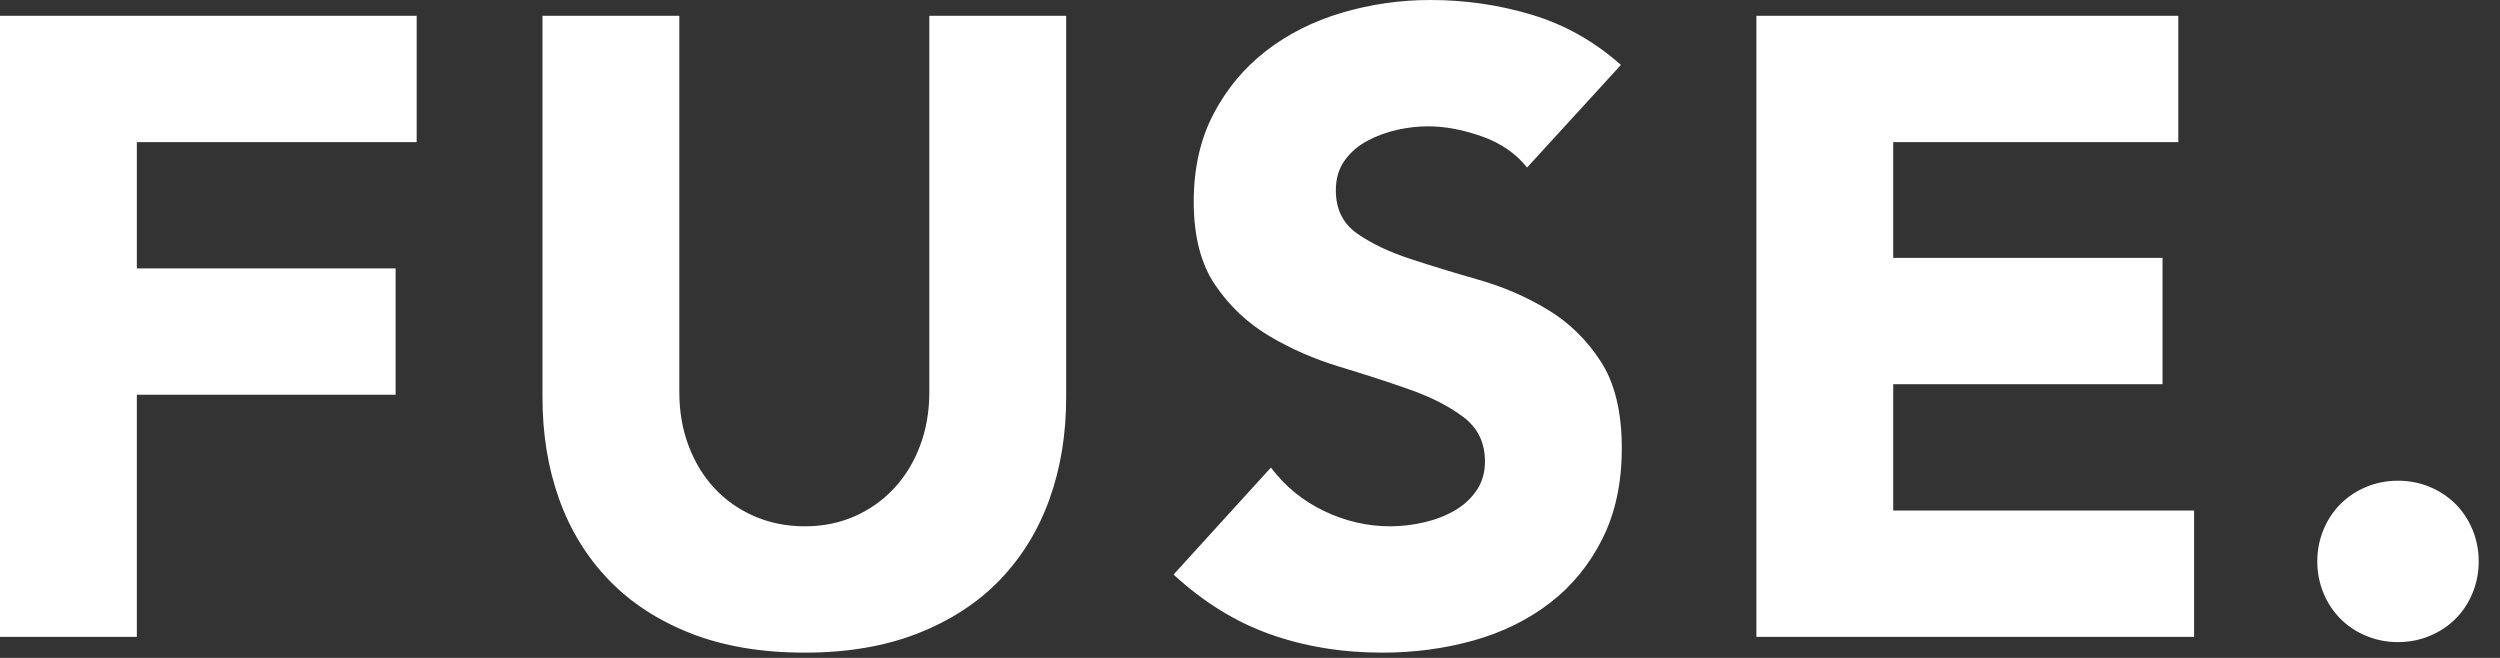 <?xml version="1.0" encoding="UTF-8" standalone="no"?>
<svg width="114px" height="30px" viewBox="0 0 114 30" version="1.1" xmlns="http://www.w3.org/2000/svg" xmlns:xlink="http://www.w3.org/1999/xlink">
    <rect x="0" y="0" width="114" height="30" fill="#333333" stroke="none"/>
    <!-- Generator: Sketch 3.7.2 (28276) - http://www.bohemiancoding.com/sketch -->
    <title>FUSE.</title>
    <desc>Created with Sketch.</desc>
    <defs></defs>
    <g id="Page-1" stroke="none" stroke-width="1" fill="none" fill-rule="evenodd">
        <path d="M0,0.72 L19,0.72 L19,6.48 L6.24,6.48 L6.24,12.24 L18.04,12.24 L18.04,18 L6.24,18 L6.24,29.04 L0,29.04 L0,0.72 Z M48.617,18.12 C48.617,19.8 48.364,21.347 47.857,22.76 C47.35,24.173 46.597,25.4 45.597,26.44 C44.597,27.48 43.35,28.293 41.857,28.88 C40.364,29.467 38.644,29.76 36.697,29.76 C34.724,29.76 32.99,29.467 31.497,28.88 C30.004,28.293 28.757,27.48 27.757,26.44 C26.757,25.4 26.004,24.173 25.497,22.76 C24.99,21.347 24.737,19.8 24.737,18.12 L24.737,0.72 L30.977,0.72 L30.977,17.88 C30.977,18.76 31.117,19.573 31.397,20.32 C31.677,21.067 32.07,21.713 32.577,22.26 C33.084,22.807 33.69,23.233 34.397,23.54 C35.104,23.847 35.87,24 36.697,24 C37.524,24 38.284,23.847 38.977,23.54 C39.67,23.233 40.27,22.807 40.777,22.26 C41.284,21.713 41.677,21.067 41.957,20.32 C42.237,19.573 42.377,18.76 42.377,17.88 L42.377,0.72 L48.617,0.72 L48.617,18.12 Z M69.634,7.64 C69.128,7 68.441,6.527 67.574,6.22 C66.708,5.913 65.888,5.76 65.114,5.76 C64.661,5.76 64.194,5.813 63.714,5.92 C63.234,6.027 62.781,6.193 62.354,6.42 C61.928,6.647 61.581,6.947 61.314,7.32 C61.048,7.693 60.914,8.147 60.914,8.68 C60.914,9.533 61.234,10.187 61.874,10.64 C62.514,11.093 63.321,11.48 64.294,11.8 C65.268,12.12 66.314,12.44 67.434,12.76 C68.554,13.08 69.601,13.533 70.574,14.12 C71.548,14.707 72.354,15.493 72.994,16.48 C73.634,17.467 73.954,18.787 73.954,20.44 C73.954,22.013 73.661,23.387 73.074,24.56 C72.488,25.733 71.694,26.707 70.694,27.48 C69.694,28.253 68.534,28.827 67.214,29.2 C65.894,29.573 64.501,29.76 63.034,29.76 C61.194,29.76 59.488,29.48 57.914,28.92 C56.341,28.36 54.874,27.453 53.514,26.2 L57.954,21.32 C58.594,22.173 59.401,22.833 60.374,23.3 C61.348,23.767 62.354,24 63.394,24 C63.901,24 64.414,23.94 64.934,23.82 C65.454,23.7 65.921,23.52 66.334,23.28 C66.748,23.04 67.081,22.733 67.334,22.36 C67.588,21.987 67.714,21.547 67.714,21.04 C67.714,20.187 67.388,19.513 66.734,19.02 C66.081,18.527 65.261,18.107 64.274,17.76 C63.288,17.413 62.221,17.067 61.074,16.72 C59.928,16.373 58.861,15.907 57.874,15.32 C56.888,14.733 56.068,13.96 55.414,13 C54.761,12.04 54.434,10.773 54.434,9.2 C54.434,7.68 54.734,6.347 55.334,5.2 C55.934,4.053 56.734,3.093 57.734,2.32 C58.734,1.547 59.888,0.967 61.194,0.58 C62.501,0.193 63.848,0 65.234,0 C66.834,0 68.381,0.227 69.874,0.68 C71.368,1.133 72.714,1.893 73.914,2.96 L69.634,7.64 Z M80.091,0.72 L99.331,0.72 L99.331,6.48 L86.331,6.48 L86.331,11.76 L98.611,11.76 L98.611,17.52 L86.331,17.52 L86.331,23.28 L100.051,23.28 L100.051,29.04 L80.091,29.04 L80.091,0.72 Z M105.669,25.6 C105.669,25.093 105.762,24.613 105.949,24.16 C106.135,23.707 106.395,23.313 106.729,22.98 C107.062,22.647 107.455,22.387 107.909,22.2 C108.362,22.013 108.842,21.92 109.349,21.92 C109.855,21.92 110.335,22.013 110.789,22.2 C111.242,22.387 111.635,22.647 111.969,22.98 C112.302,23.313 112.562,23.707 112.749,24.16 C112.935,24.613 113.029,25.093 113.029,25.6 C113.029,26.107 112.935,26.587 112.749,27.04 C112.562,27.493 112.302,27.887 111.969,28.22 C111.635,28.553 111.242,28.813 110.789,29 C110.335,29.187 109.855,29.28 109.349,29.28 C108.842,29.28 108.362,29.187 107.909,29 C107.455,28.813 107.062,28.553 106.729,28.22 C106.395,27.887 106.135,27.493 105.949,27.04 C105.762,26.587 105.669,26.107 105.669,25.6 L105.669,25.6 Z" id="FUSE." fill="#FFFFFF"></path>
    </g>
</svg>